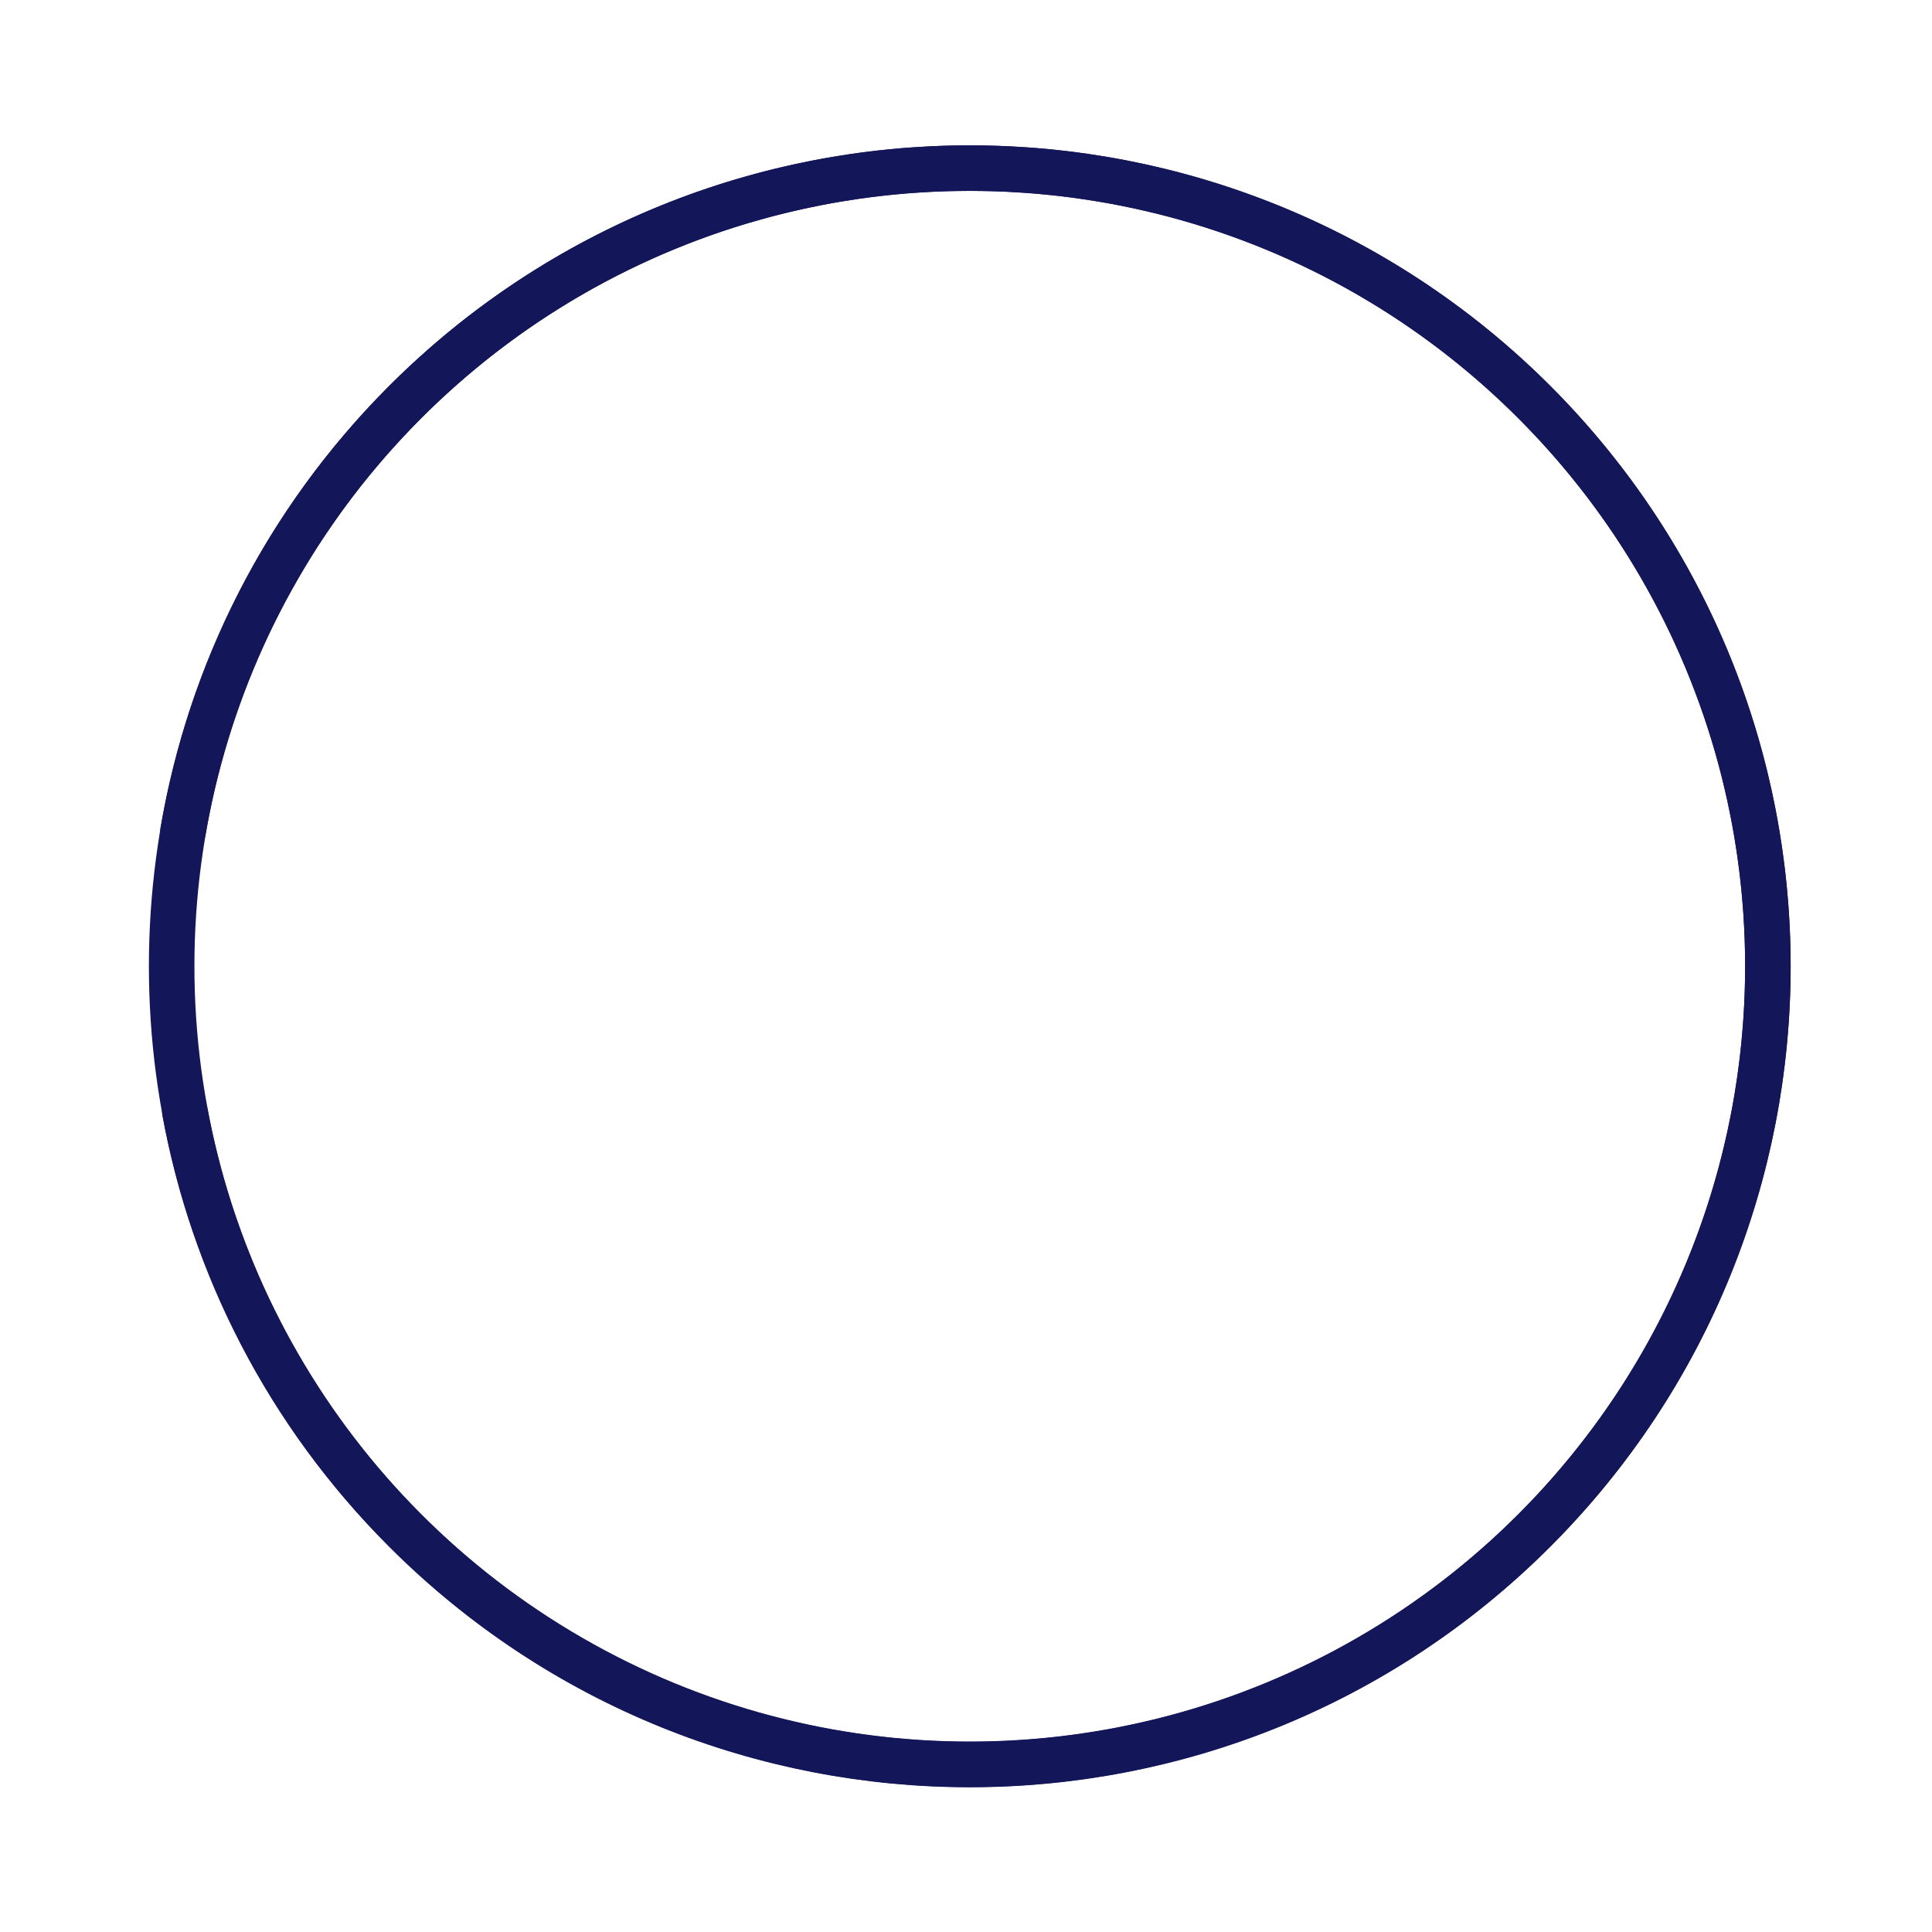 <?xml version="1.0" encoding="utf-8"?>
<!-- Generator: Adobe Illustrator 27.0.1, SVG Export Plug-In . SVG Version: 6.00 Build 0)  -->
<svg version="1.1" id="Layer_1" xmlns="http://www.w3.org/2000/svg" xmlns:xlink="http://www.w3.org/1999/xlink" x="0px" y="0px"
	 viewBox="0 0 2000 2000" style="enable-background:new 0 0 2000 2000;" xml:space="preserve">
<style type="text/css">
	.st0{fill:none;stroke:#14165A;stroke-width:47.119;stroke-linecap:round;stroke-linejoin:round;stroke-miterlimit:10;}
</style>
<path class="st0" d="M189.4,860.8c27.8-162.9,104.5-319,230.2-444.7c322.7-322.7,845.8-322.7,1168.5,0s322.7,845.8,0,1168.5
	s-845.8,322.7-1168.5,0c-122.8-122.8-198.9-274.7-228.2-433.5"/>
<circle class="st0" cx="1003.9" cy="1000.2" r="826.2"/>
</svg>
